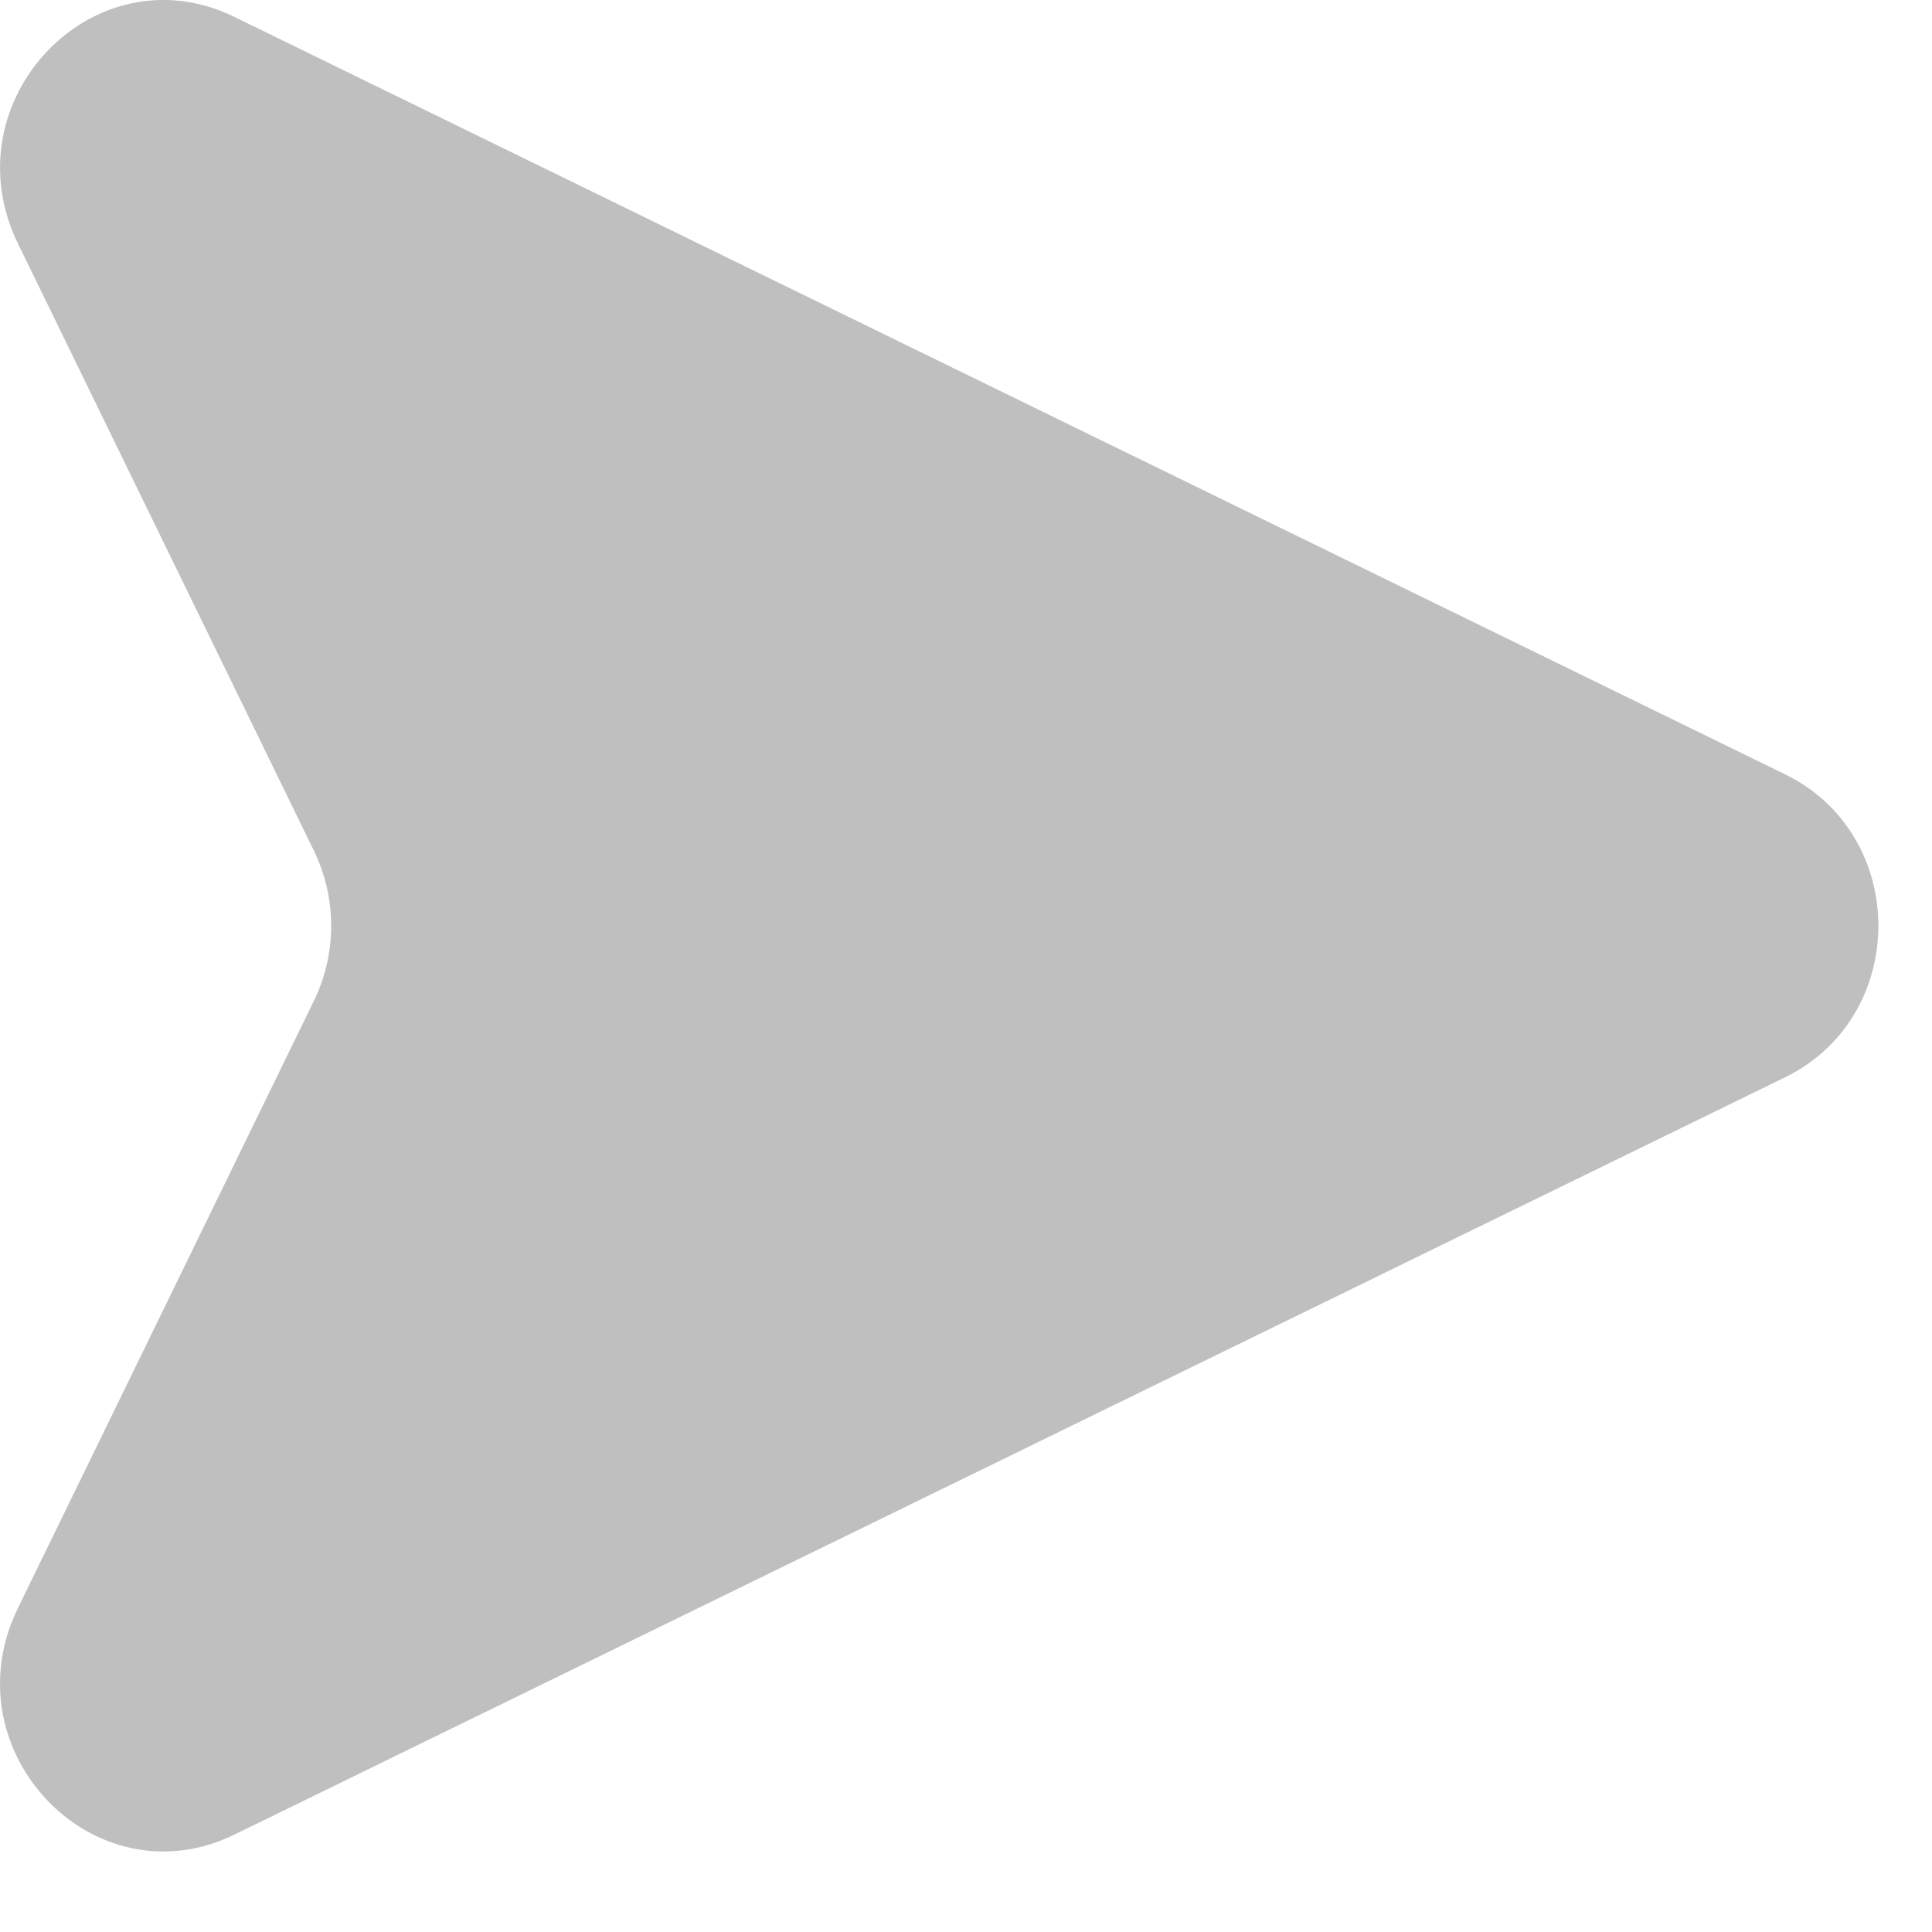 <svg width="18" height="18" viewBox="0 0 18 18" fill="none" xmlns="http://www.w3.org/2000/svg">
<path d="M2.185 0.158L16.631 7.214C17.79 7.779 17.79 9.471 16.631 10.037L2.185 17.092C0.877 17.731 -0.481 16.312 0.167 14.982L2.925 9.324C3.139 8.884 3.139 8.366 2.925 7.927L0.167 2.269C-0.48 0.938 0.876 -0.482 2.185 0.158Z" fill="black" fill-opacity="0.25"/>
</svg>
